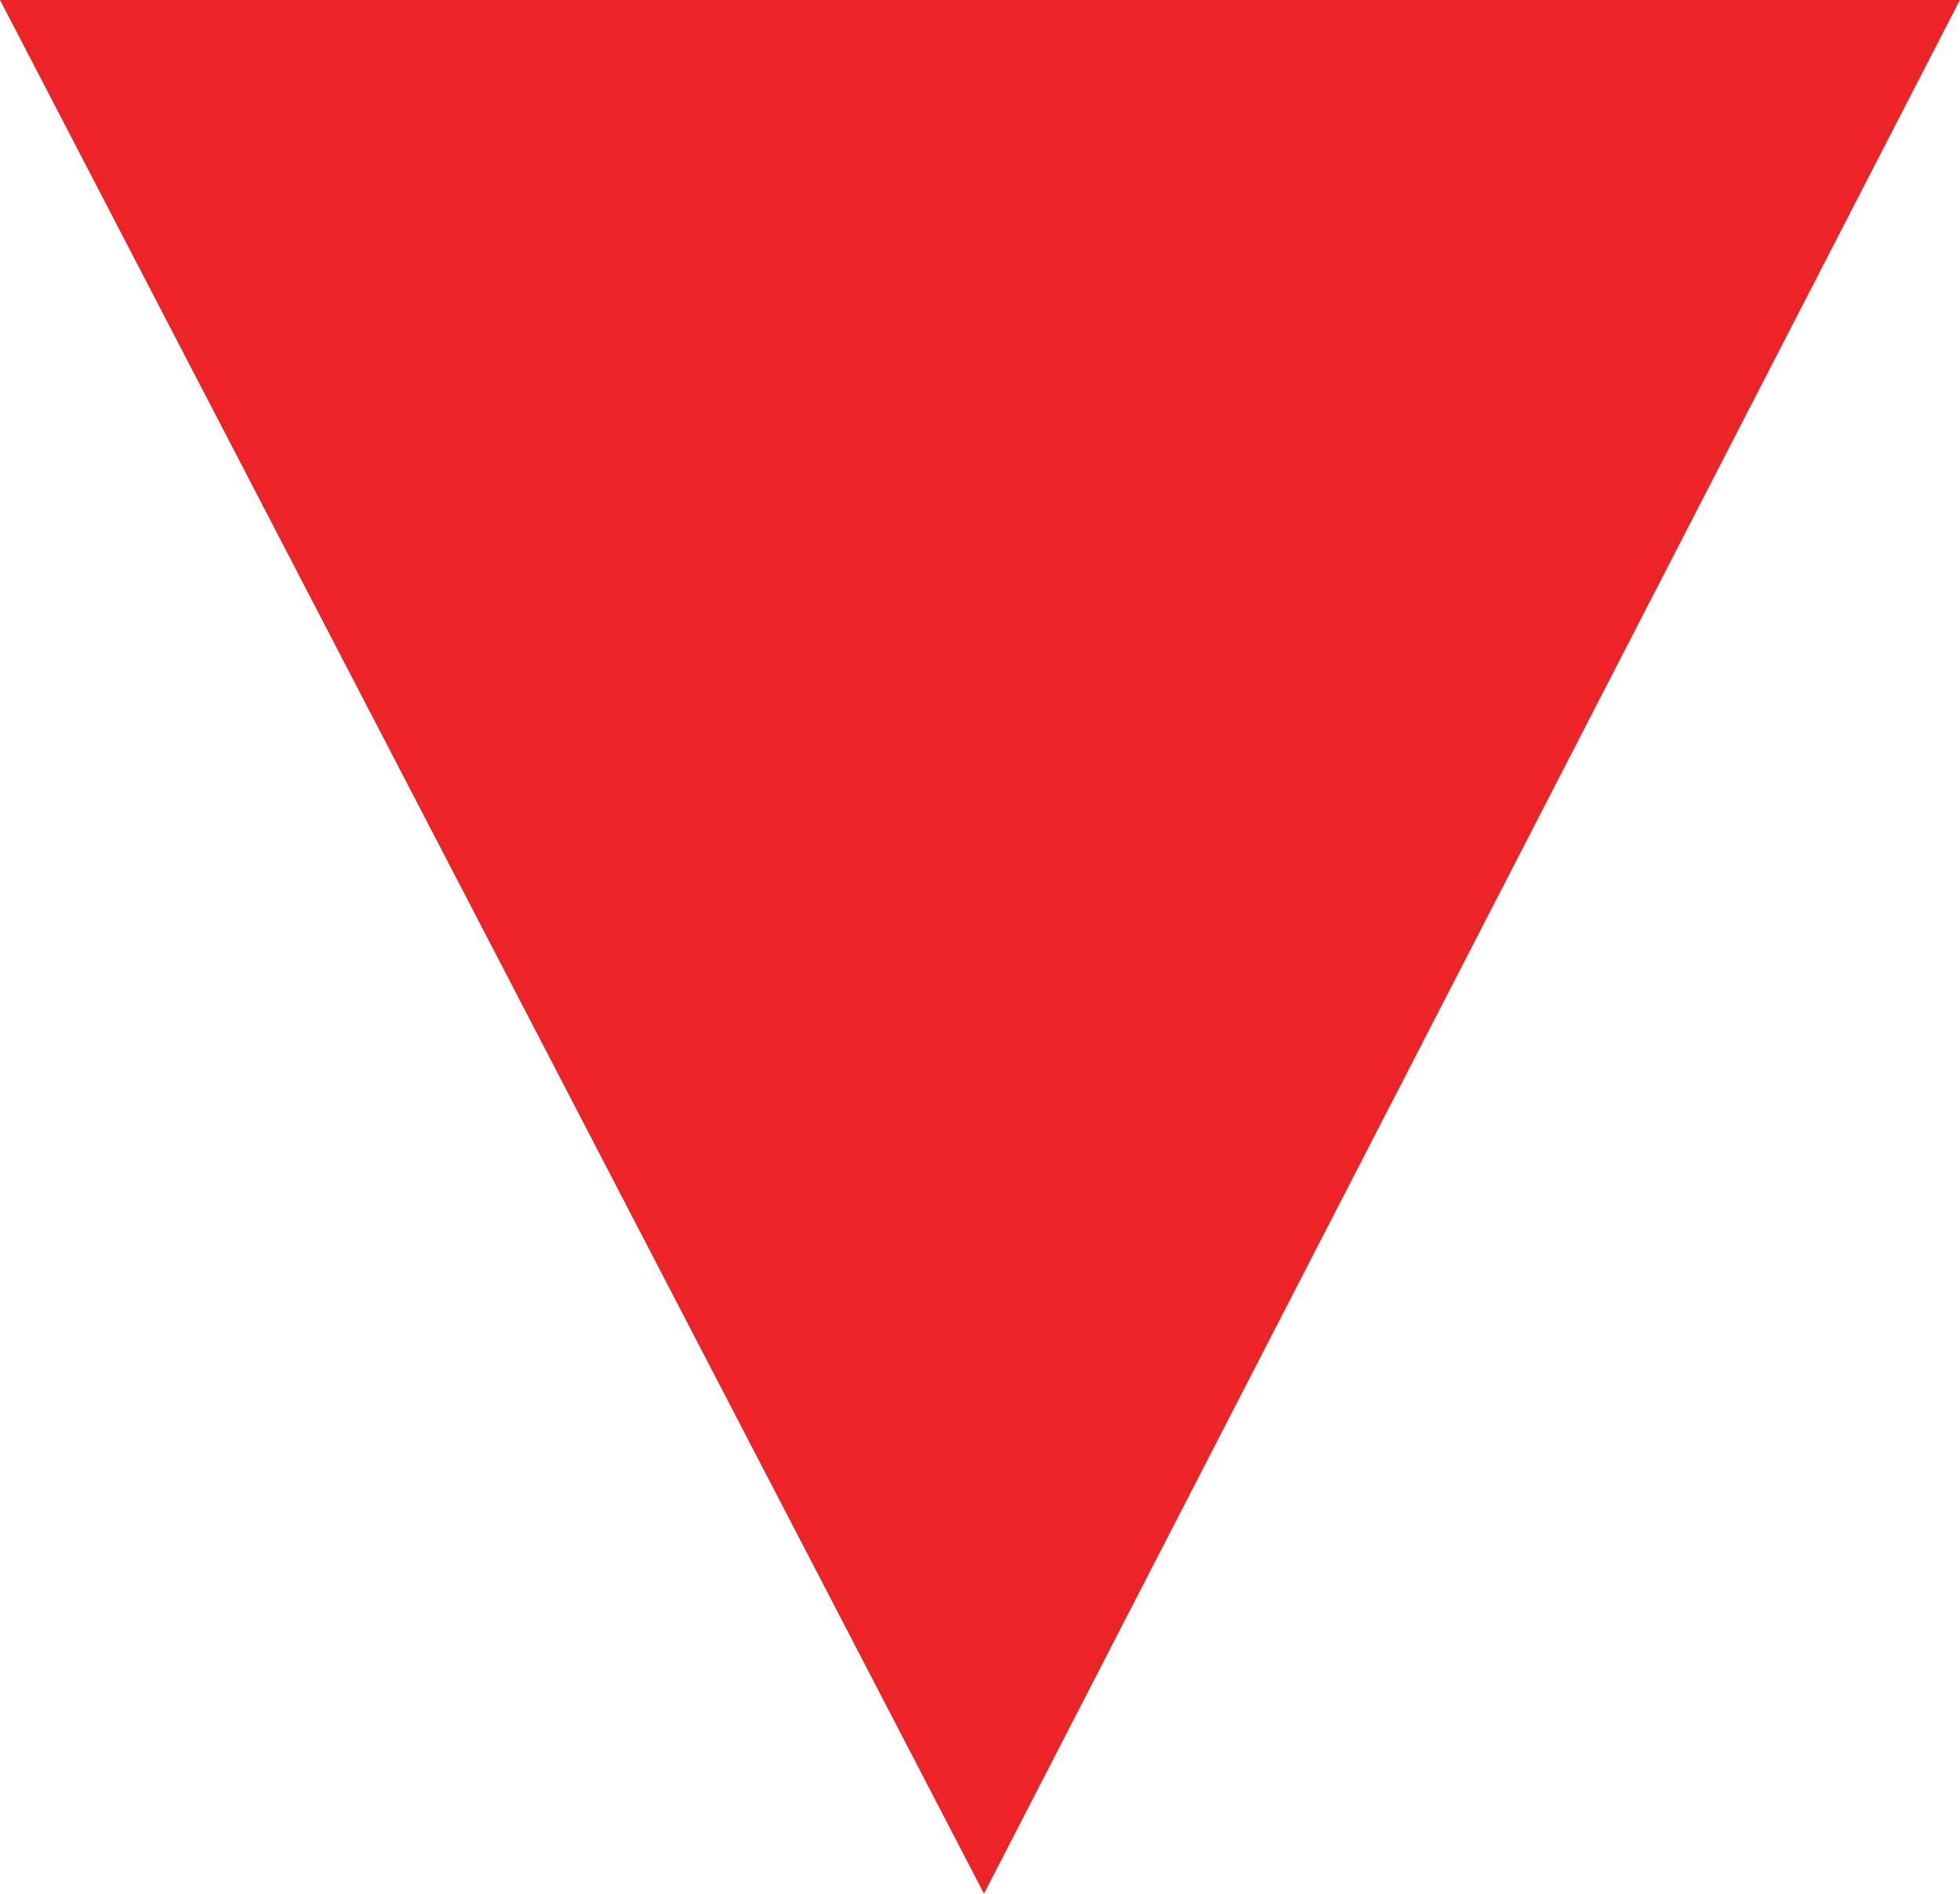 <?xml version="1.0" encoding="utf-8"?>
<!-- Generator: Adobe Illustrator 16.0.0, SVG Export Plug-In . SVG Version: 6.00 Build 0)  -->
<!DOCTYPE svg PUBLIC "-//W3C//DTD SVG 1.1//EN" "http://www.w3.org/Graphics/SVG/1.1/DTD/svg11.dtd">
<svg version="1.1" id="Layer_1" xmlns="http://www.w3.org/2000/svg" xmlns:xlink="http://www.w3.org/1999/xlink" x="0px" y="0px"
	 width="16.559px" height="16px" viewBox="1.725 5.359 16.559 16" enable-background="new 1.725 5.359 16.559 16"
	 xml:space="preserve">
<g id="inbytte_rød">
	<polygon fill="#EC2327" points="1.725,5.359 18.283,5.359 10.038,21.359 	"/>
</g>
</svg>
